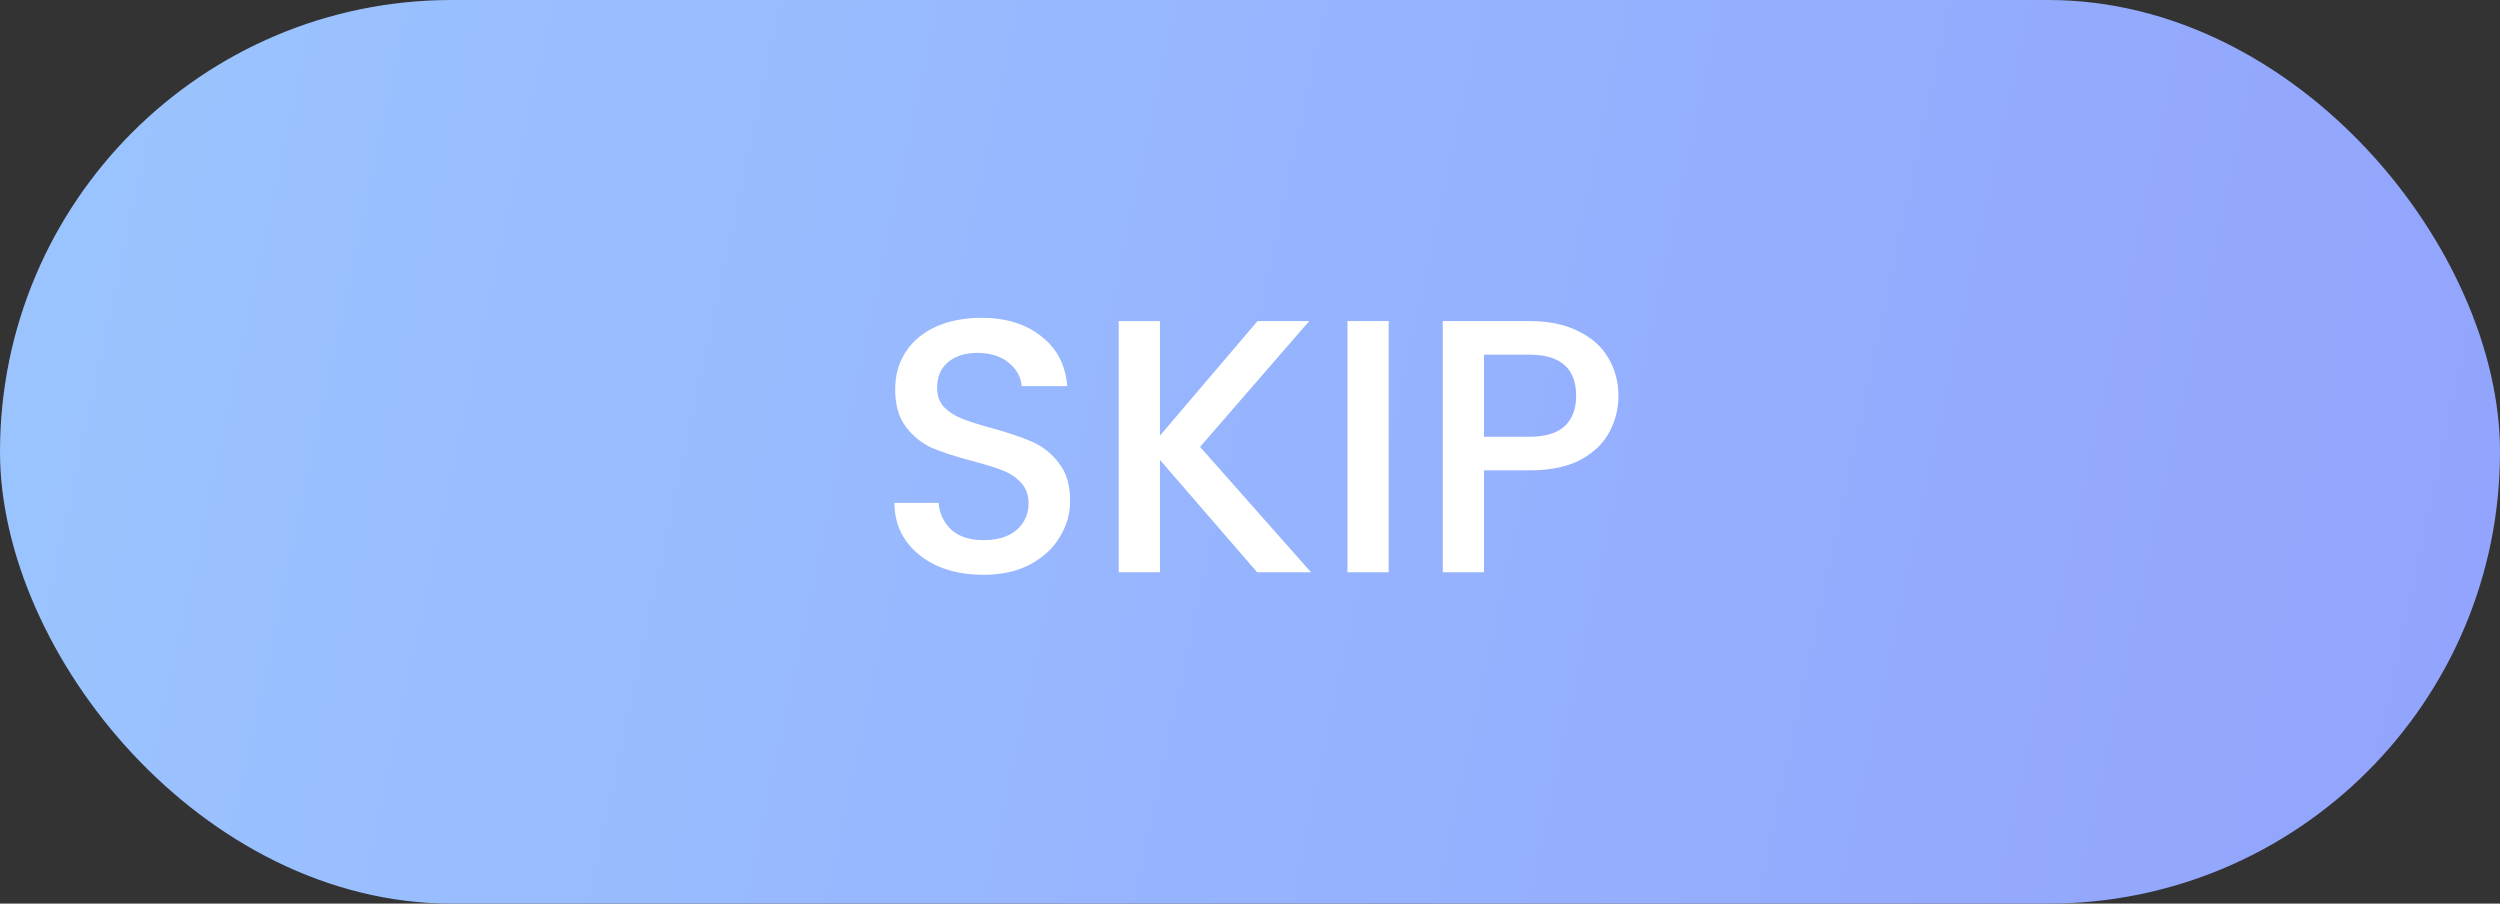 <svg width="83" height="30" viewBox="0 0 83 30" fill="none" xmlns="http://www.w3.org/2000/svg">
<rect x="0" y="0" width="83" height="30" fill="#333333" stroke="none"/>
<rect width="83" height="30" rx="15" fill="url(#paint0_linear_1057_2057)"/>
<path d="M32.648 19.084C32.088 19.084 31.584 18.988 31.136 18.796C30.688 18.596 30.336 18.316 30.08 17.956C29.824 17.596 29.696 17.176 29.696 16.696H31.16C31.192 17.056 31.332 17.352 31.58 17.584C31.836 17.816 32.192 17.932 32.648 17.932C33.12 17.932 33.488 17.82 33.752 17.596C34.016 17.364 34.148 17.068 34.148 16.708C34.148 16.428 34.064 16.2 33.896 16.024C33.736 15.848 33.532 15.712 33.284 15.616C33.044 15.52 32.708 15.416 32.276 15.304C31.732 15.16 31.288 15.016 30.944 14.872C30.608 14.72 30.32 14.488 30.08 14.176C29.84 13.864 29.72 13.448 29.72 12.928C29.72 12.448 29.84 12.028 30.08 11.668C30.32 11.308 30.656 11.032 31.088 10.84C31.52 10.648 32.02 10.552 32.588 10.552C33.396 10.552 34.056 10.756 34.568 11.164C35.088 11.564 35.376 12.116 35.432 12.82H33.92C33.896 12.516 33.752 12.256 33.488 12.04C33.224 11.824 32.876 11.716 32.444 11.716C32.052 11.716 31.732 11.816 31.484 12.016C31.236 12.216 31.112 12.504 31.112 12.88C31.112 13.136 31.188 13.348 31.34 13.516C31.5 13.676 31.7 13.804 31.94 13.9C32.18 13.996 32.508 14.1 32.924 14.212C33.476 14.364 33.924 14.516 34.268 14.668C34.62 14.82 34.916 15.056 35.156 15.376C35.404 15.688 35.528 16.108 35.528 16.636C35.528 17.06 35.412 17.46 35.18 17.836C34.956 18.212 34.624 18.516 34.184 18.748C33.752 18.972 33.24 19.084 32.648 19.084ZM41.738 19L38.51 15.268V19H37.142V10.66H38.51V14.464L41.75 10.66H43.466L39.842 14.836L43.526 19H41.738ZM46.104 10.66V19H44.736V10.66H46.104ZM53.732 13.144C53.732 13.568 53.632 13.968 53.432 14.344C53.232 14.72 52.912 15.028 52.472 15.268C52.032 15.5 51.468 15.616 50.78 15.616H49.268V19H47.9V10.66H50.78C51.42 10.66 51.96 10.772 52.4 10.996C52.848 11.212 53.18 11.508 53.396 11.884C53.62 12.26 53.732 12.68 53.732 13.144ZM50.78 14.5C51.3 14.5 51.688 14.384 51.944 14.152C52.2 13.912 52.328 13.576 52.328 13.144C52.328 12.232 51.812 11.776 50.78 11.776H49.268V14.5H50.78Z" fill="white"/>
<defs>
<linearGradient id="paint0_linear_1057_2057" x1="83" y1="30" x2="-23.407" y2="7.22" gradientUnits="userSpaceOnUse">
<stop stop-color="#92A3FD"/>
<stop offset="1" stop-color="#9DCEFF"/>
</linearGradient>
</defs>
</svg>
